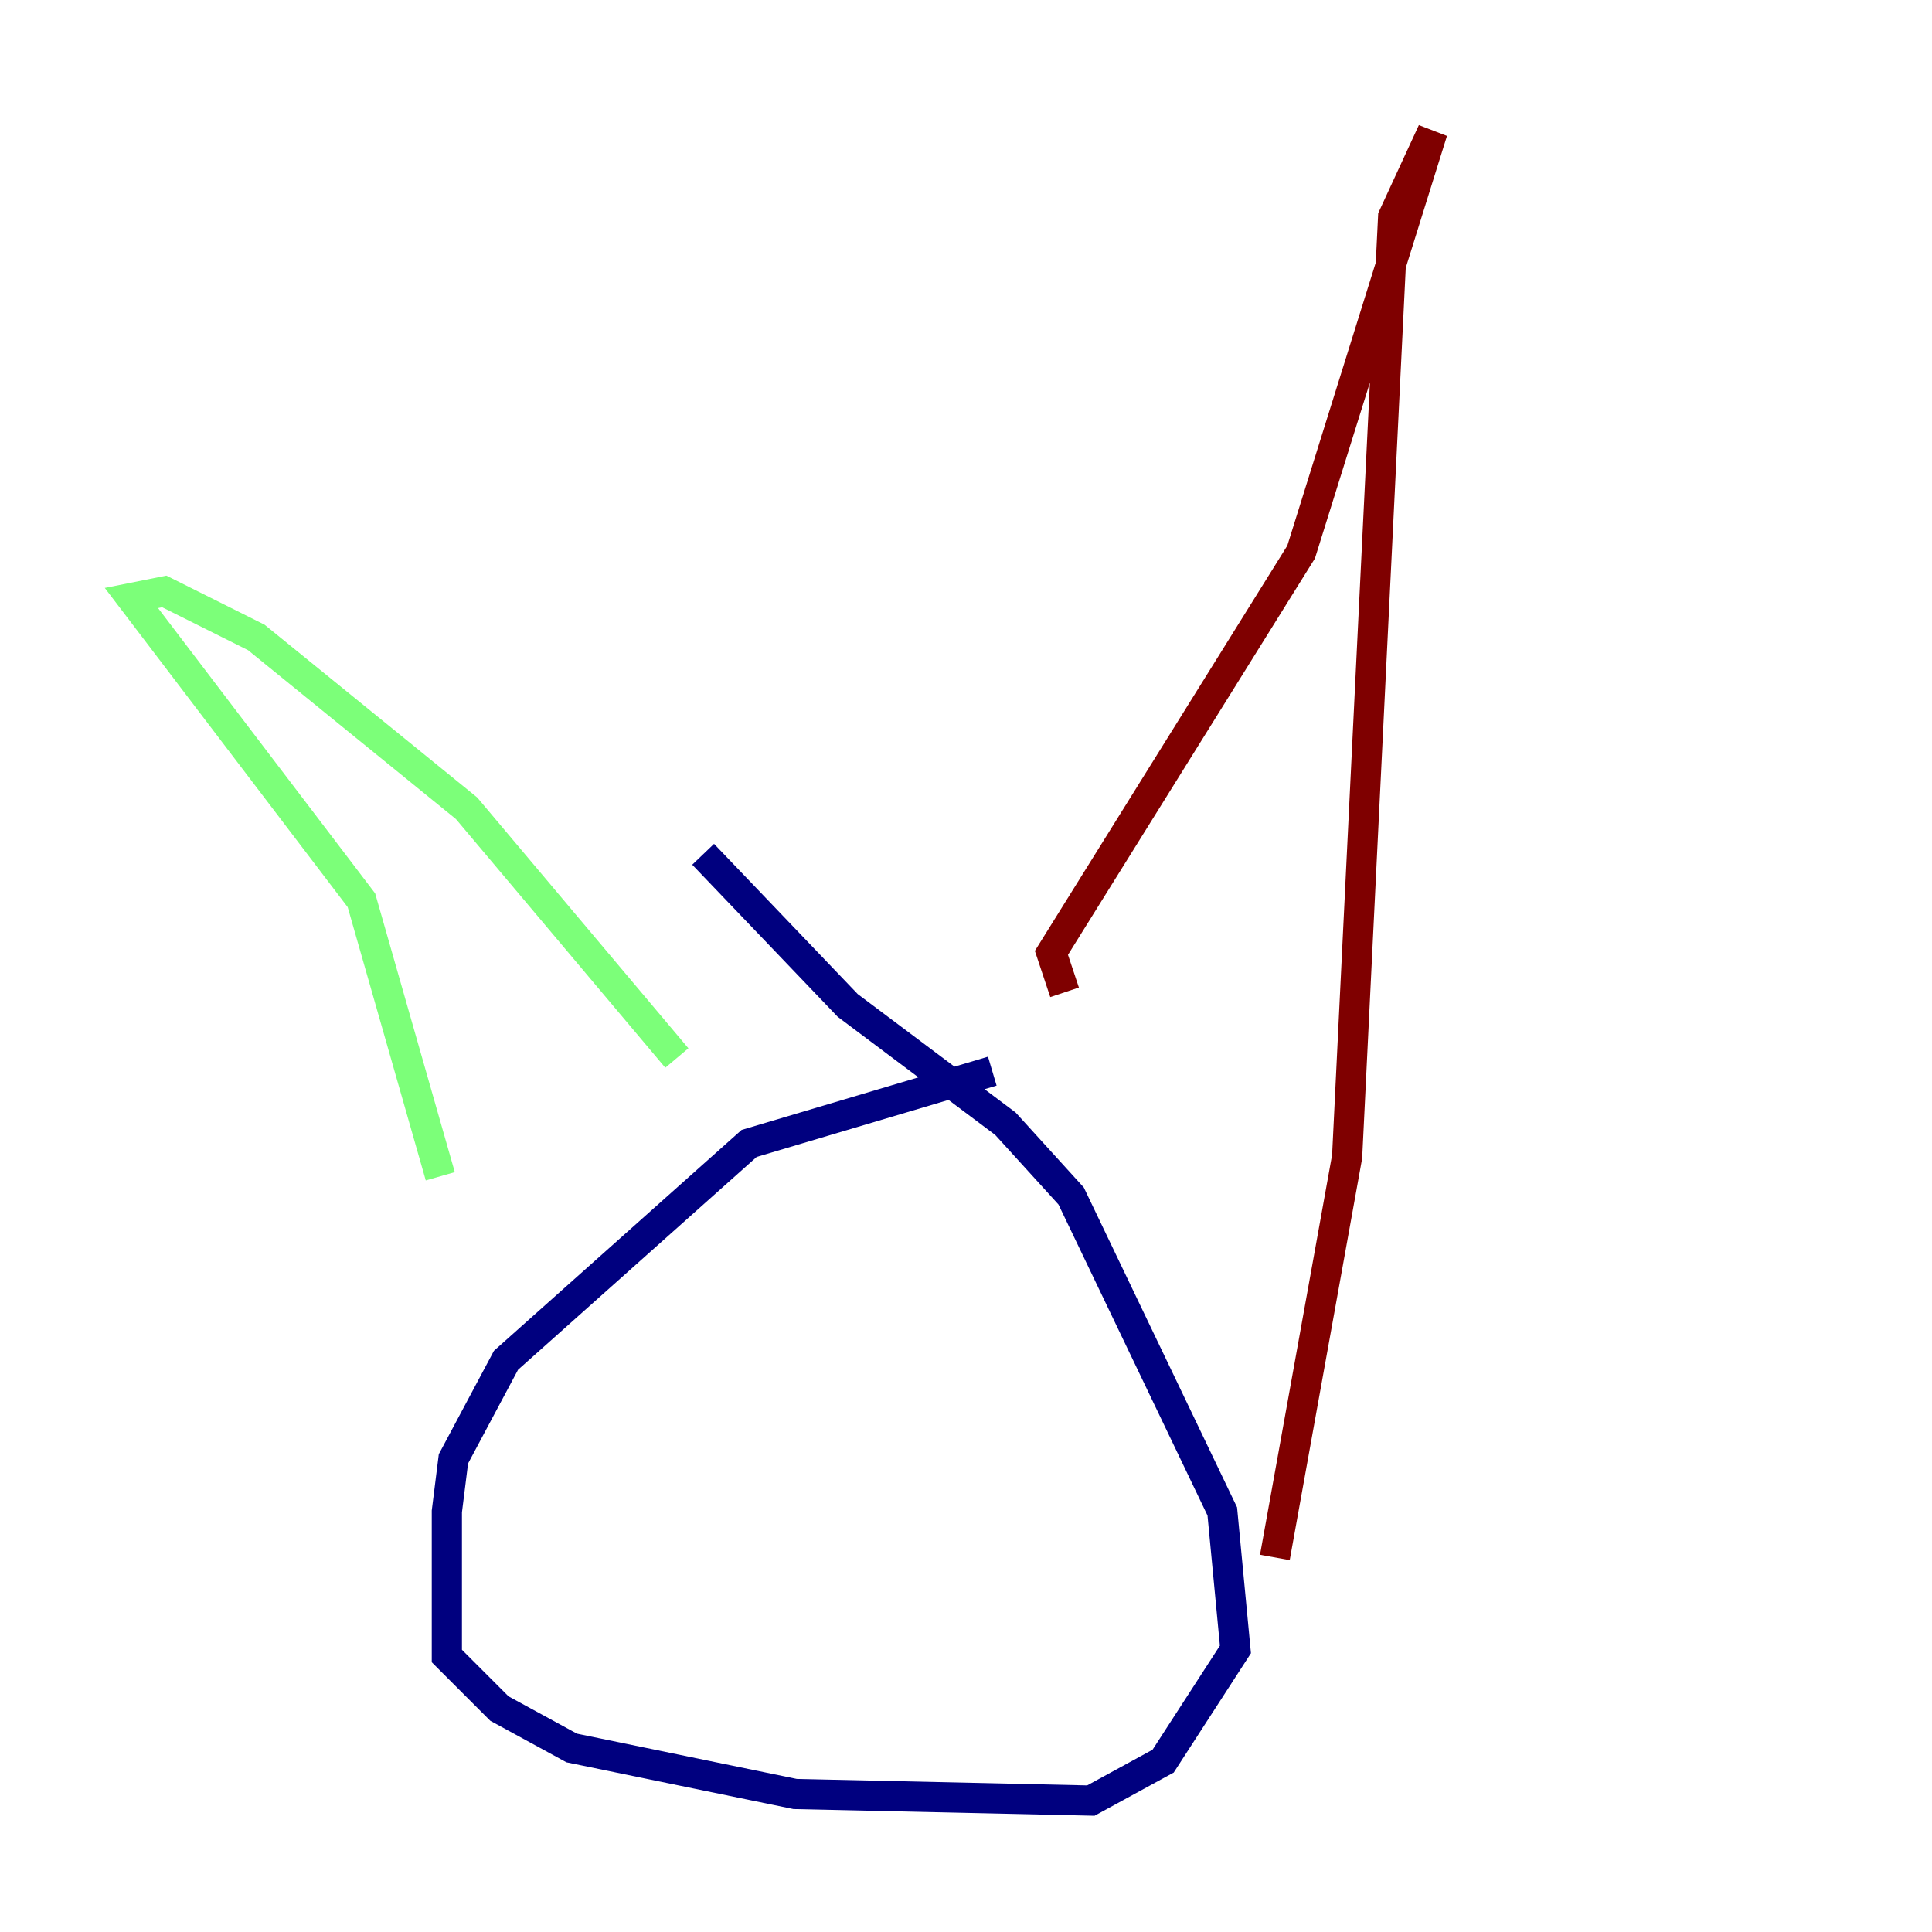 <?xml version="1.0" encoding="utf-8" ?>
<svg baseProfile="tiny" height="128" version="1.2" viewBox="0,0,128,128" width="128" xmlns="http://www.w3.org/2000/svg" xmlns:ev="http://www.w3.org/2001/xml-events" xmlns:xlink="http://www.w3.org/1999/xlink"><defs /><polyline fill="none" points="65.742,70.966 49.633,75.755 33.524,90.122 30.041,96.653 29.605,100.136 29.605,109.714 33.088,113.197 37.878,115.809 52.68,118.857 72.272,119.293 77.061,116.68 81.85,109.279 80.98,100.136 70.966,79.238 66.612,74.449 56.163,66.612 46.585,56.599" stroke="#00007f" stroke-width="2" /><polyline fill="none" points="29.17,77.932 23.946,59.646 8.707,39.619 10.884,39.184 16.98,42.231 30.912,53.551 44.843,70.095" stroke="#7cff79" stroke-width="2" /><polyline fill="none" points="70.531,65.742 69.66,63.129 86.204,36.571 94.912,8.707 92.299,14.367 89.252,76.626 84.463,103.184" stroke="#7f0000" stroke-width="2" /></svg>